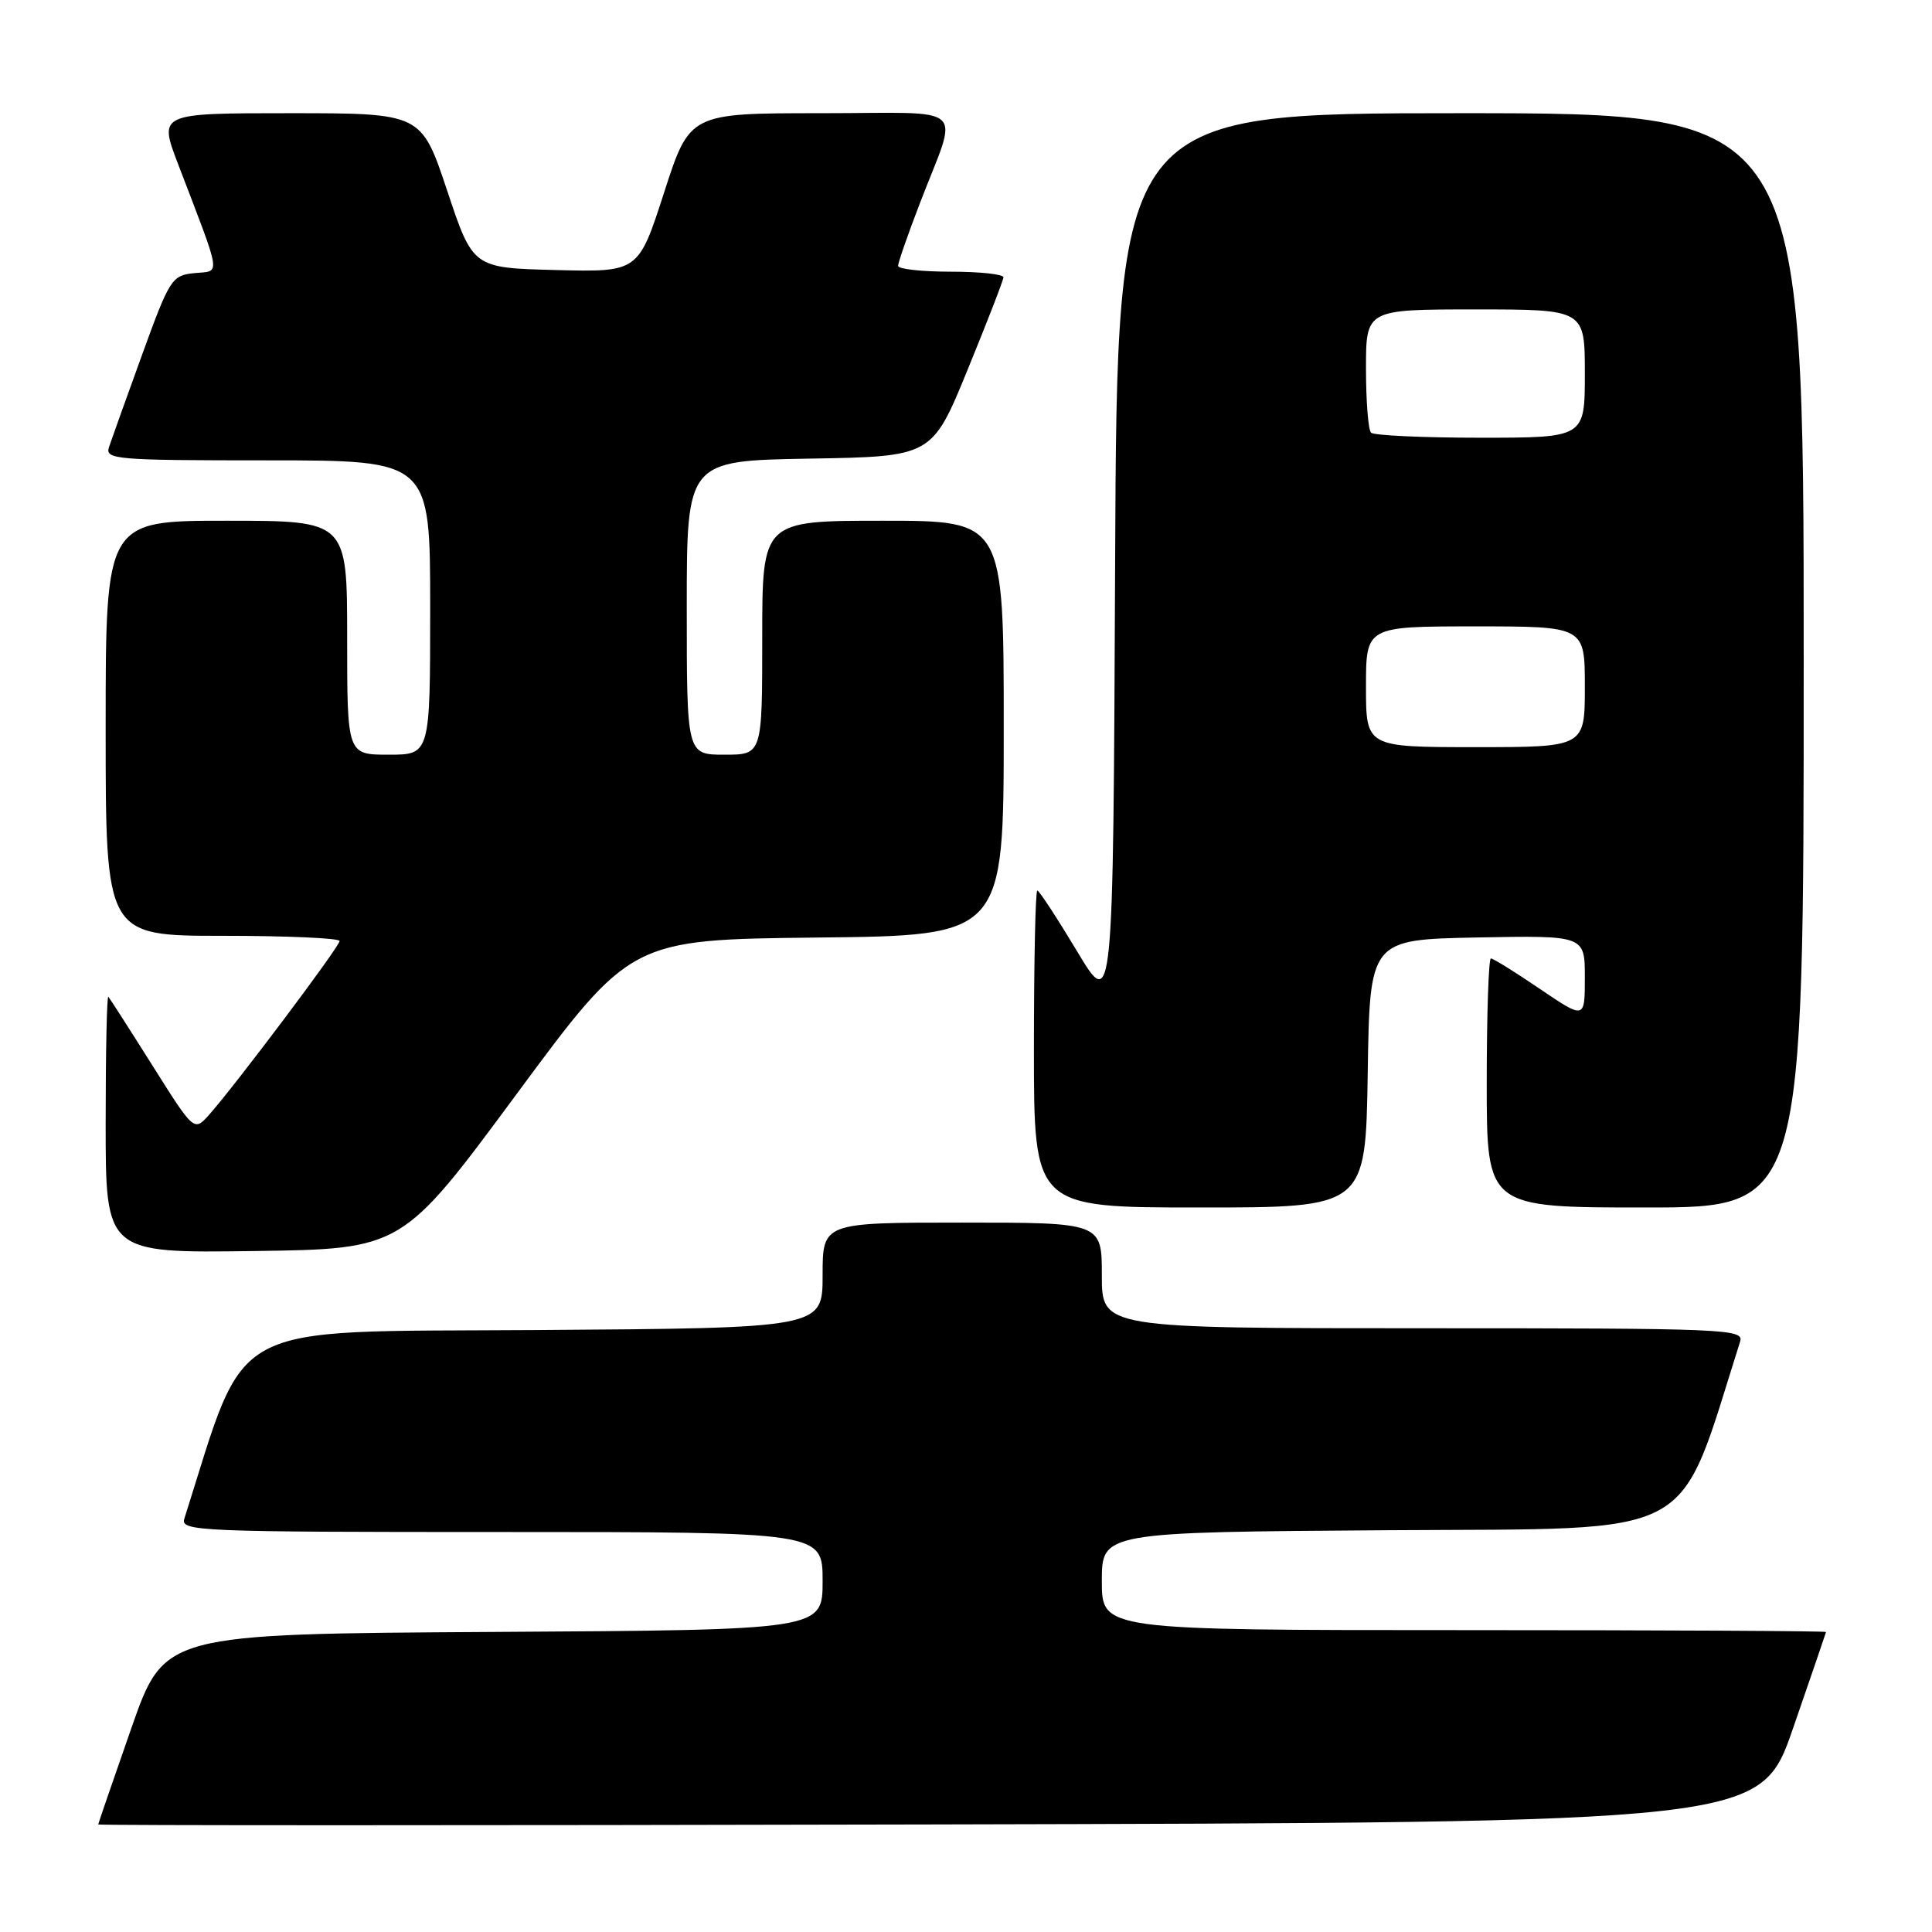 <?xml version="1.0" encoding="UTF-8" standalone="no"?>
<!DOCTYPE svg PUBLIC "-//W3C//DTD SVG 1.1//EN" "http://www.w3.org/Graphics/SVG/1.1/DTD/svg11.dtd" >
<svg xmlns="http://www.w3.org/2000/svg" xmlns:xlink="http://www.w3.org/1999/xlink" version="1.1" viewBox="0 0 256 256">
 <g >
 <path fill="currentColor"
d=" M 237.59 229.00 C 239.97 222.12 241.93 216.39 241.96 216.25 C 241.98 216.11 220.40 216.00 194.00 216.00 C 146.00 216.00 146.00 216.00 146.00 209.51 C 146.00 203.02 146.00 203.02 184.16 202.76 C 225.68 202.48 222.11 204.40 230.58 177.75 C 231.10 176.10 228.65 176.00 188.57 176.00 C 146.00 176.00 146.00 176.00 146.00 169.00 C 146.00 162.00 146.00 162.00 127.50 162.00 C 109.00 162.00 109.00 162.00 109.00 168.99 C 109.00 175.98 109.00 175.98 70.84 176.24 C 29.32 176.52 32.89 174.60 24.42 201.25 C 23.90 202.90 26.35 203.00 66.43 203.00 C 109.00 203.00 109.00 203.00 109.00 209.49 C 109.00 215.98 109.00 215.98 65.39 216.24 C 21.77 216.50 21.77 216.50 17.40 229.00 C 15.00 235.88 13.02 241.61 13.02 241.75 C 13.01 241.89 62.56 241.89 123.13 241.75 C 233.27 241.50 233.27 241.50 237.59 229.00 Z  M 68.43 145.00 C 83.58 124.50 83.58 124.50 108.29 124.23 C 133.00 123.97 133.00 123.97 133.00 96.48 C 133.00 69.00 133.00 69.00 117.00 69.00 C 101.00 69.00 101.00 69.00 101.00 84.50 C 101.00 100.00 101.00 100.00 96.00 100.00 C 91.00 100.00 91.00 100.00 91.00 80.52 C 91.00 61.05 91.00 61.05 107.25 60.77 C 123.50 60.50 123.50 60.50 128.21 49.00 C 130.80 42.67 132.94 37.16 132.96 36.75 C 132.98 36.34 129.85 36.00 126.00 36.00 C 122.15 36.00 119.00 35.65 119.00 35.23 C 119.00 34.80 120.29 31.09 121.87 26.98 C 127.05 13.46 128.73 15.00 108.76 15.00 C 91.39 15.00 91.39 15.00 87.99 25.53 C 84.59 36.06 84.59 36.06 73.62 35.78 C 62.66 35.50 62.66 35.50 59.25 25.25 C 55.83 15.00 55.83 15.00 38.43 15.00 C 21.02 15.00 21.02 15.00 23.60 21.75 C 29.47 37.09 29.28 35.84 25.76 36.19 C 22.77 36.49 22.48 36.94 18.83 47.00 C 16.73 52.78 14.76 58.29 14.44 59.25 C 13.90 60.88 15.34 61.00 35.43 61.00 C 57.00 61.00 57.00 61.00 57.00 80.50 C 57.00 100.00 57.00 100.00 51.50 100.00 C 46.00 100.00 46.00 100.00 46.00 84.50 C 46.00 69.00 46.00 69.00 30.00 69.00 C 14.00 69.00 14.00 69.00 14.00 96.50 C 14.00 124.00 14.00 124.00 29.50 124.00 C 38.03 124.00 45.00 124.31 45.00 124.69 C 45.00 125.42 31.12 143.89 27.70 147.72 C 25.71 149.94 25.71 149.94 20.22 141.22 C 17.20 136.42 14.56 132.31 14.36 132.08 C 14.16 131.85 14.00 139.40 14.00 148.85 C 14.00 166.04 14.00 166.04 33.64 165.77 C 53.28 165.50 53.28 165.50 68.43 145.00 Z  M 181.23 142.25 C 181.50 124.50 181.50 124.50 195.75 124.22 C 210.00 123.95 210.00 123.95 210.00 129.51 C 210.00 135.07 210.00 135.07 204.05 131.04 C 200.79 128.82 197.86 127.00 197.55 127.00 C 197.25 127.00 197.00 134.43 197.00 143.50 C 197.00 160.00 197.00 160.00 218.00 160.00 C 239.00 160.00 239.00 160.00 239.00 87.50 C 239.00 15.00 239.00 15.00 193.51 15.00 C 148.02 15.00 148.02 15.00 147.76 74.52 C 147.50 134.04 147.50 134.04 142.70 126.02 C 140.05 121.61 137.69 118.00 137.45 118.00 C 137.20 118.00 137.00 127.45 137.00 139.00 C 137.00 160.00 137.00 160.00 158.98 160.00 C 180.95 160.00 180.95 160.00 181.23 142.25 Z  M 181.00 91.00 C 181.00 83.00 181.00 83.00 195.50 83.00 C 210.00 83.00 210.00 83.00 210.00 91.00 C 210.00 99.00 210.00 99.00 195.50 99.00 C 181.00 99.00 181.00 99.00 181.00 91.00 Z  M 181.67 57.33 C 181.30 56.97 181.00 53.14 181.00 48.83 C 181.00 41.00 181.00 41.00 195.50 41.00 C 210.00 41.00 210.00 41.00 210.00 49.50 C 210.00 58.00 210.00 58.00 196.17 58.00 C 188.56 58.00 182.03 57.70 181.67 57.33 Z "/>
</g>
</svg>